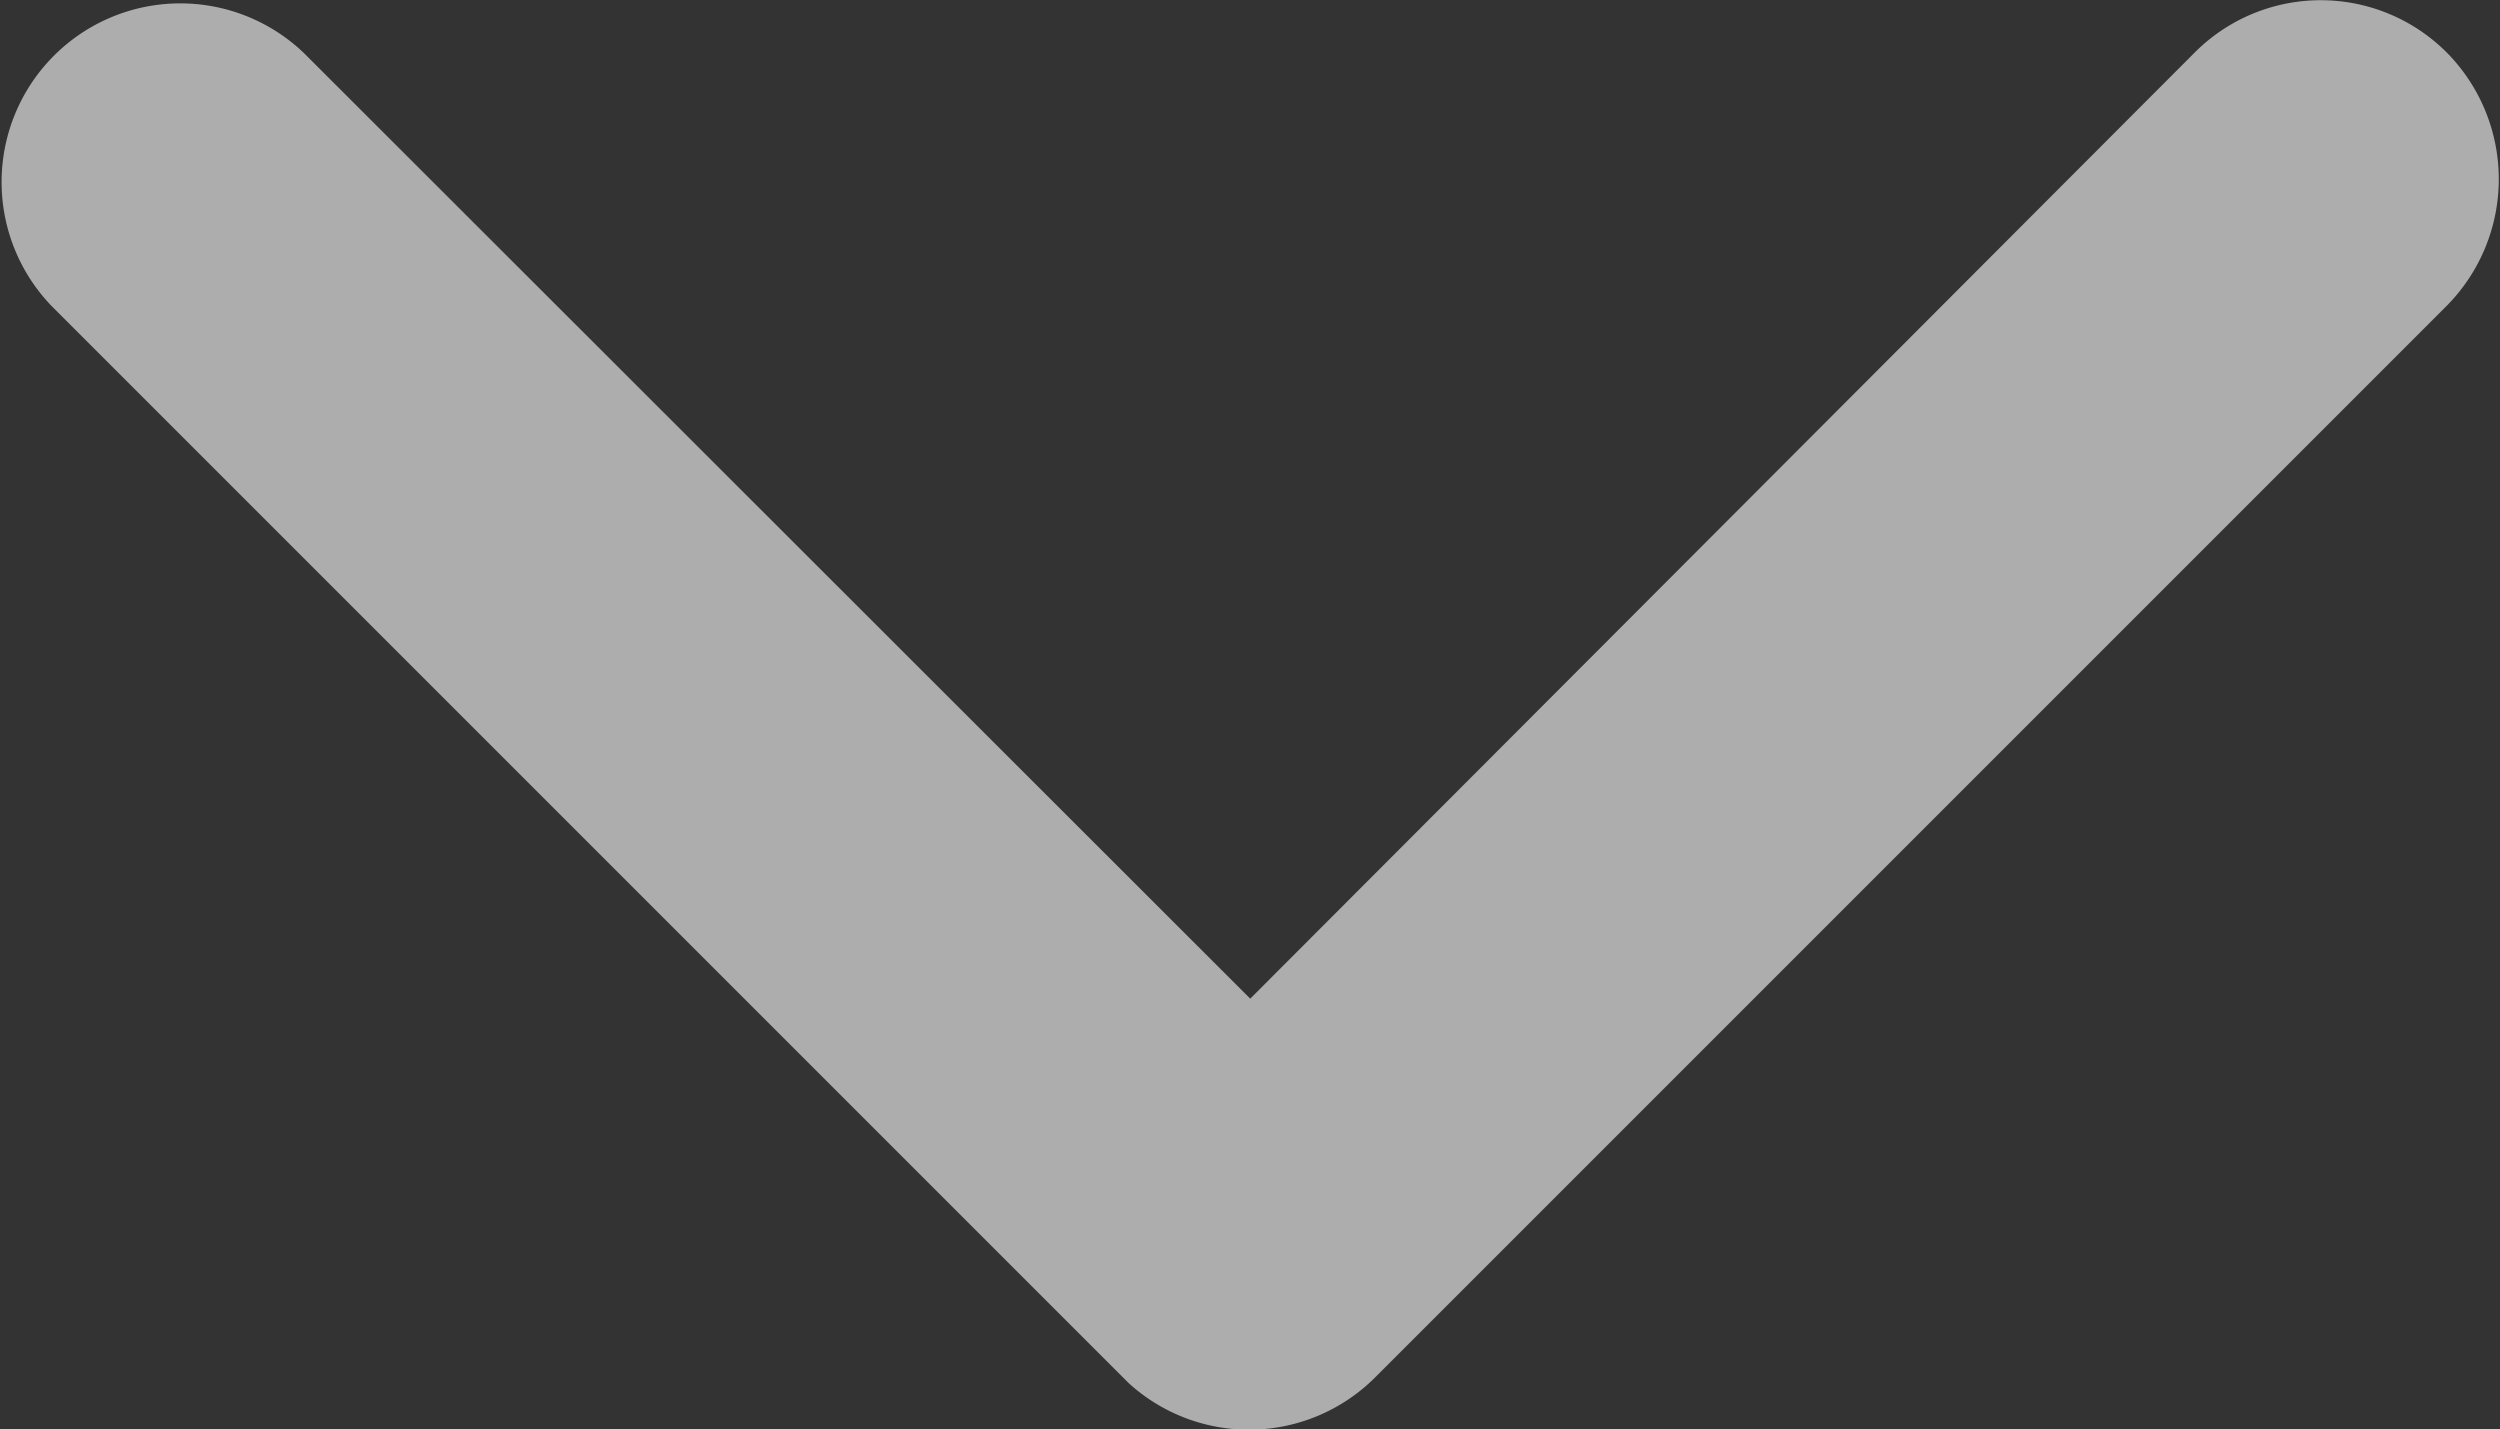 <svg xmlns="http://www.w3.org/2000/svg" width="10.494" height="6" viewBox="0 0 10.494 6">
  <rect x="0" y="0" width="10.494" height="6" fill="#333333" stroke="none"/>
  <path id="Icon_ionic-ios-arrow-down" data-name="Icon ionic-ios-arrow-down" d="M11.436,15.438,15.4,11.467a.747.747,0,0,1,1.059,0,.756.756,0,0,1,0,1.062l-4.5,4.5a.749.749,0,0,1-1.034.022L6.406,12.532A.75.75,0,0,1,7.465,11.47Z" transform="translate(-6.188 -11.246)" fill="#fff" opacity="0.6"/>
</svg>
